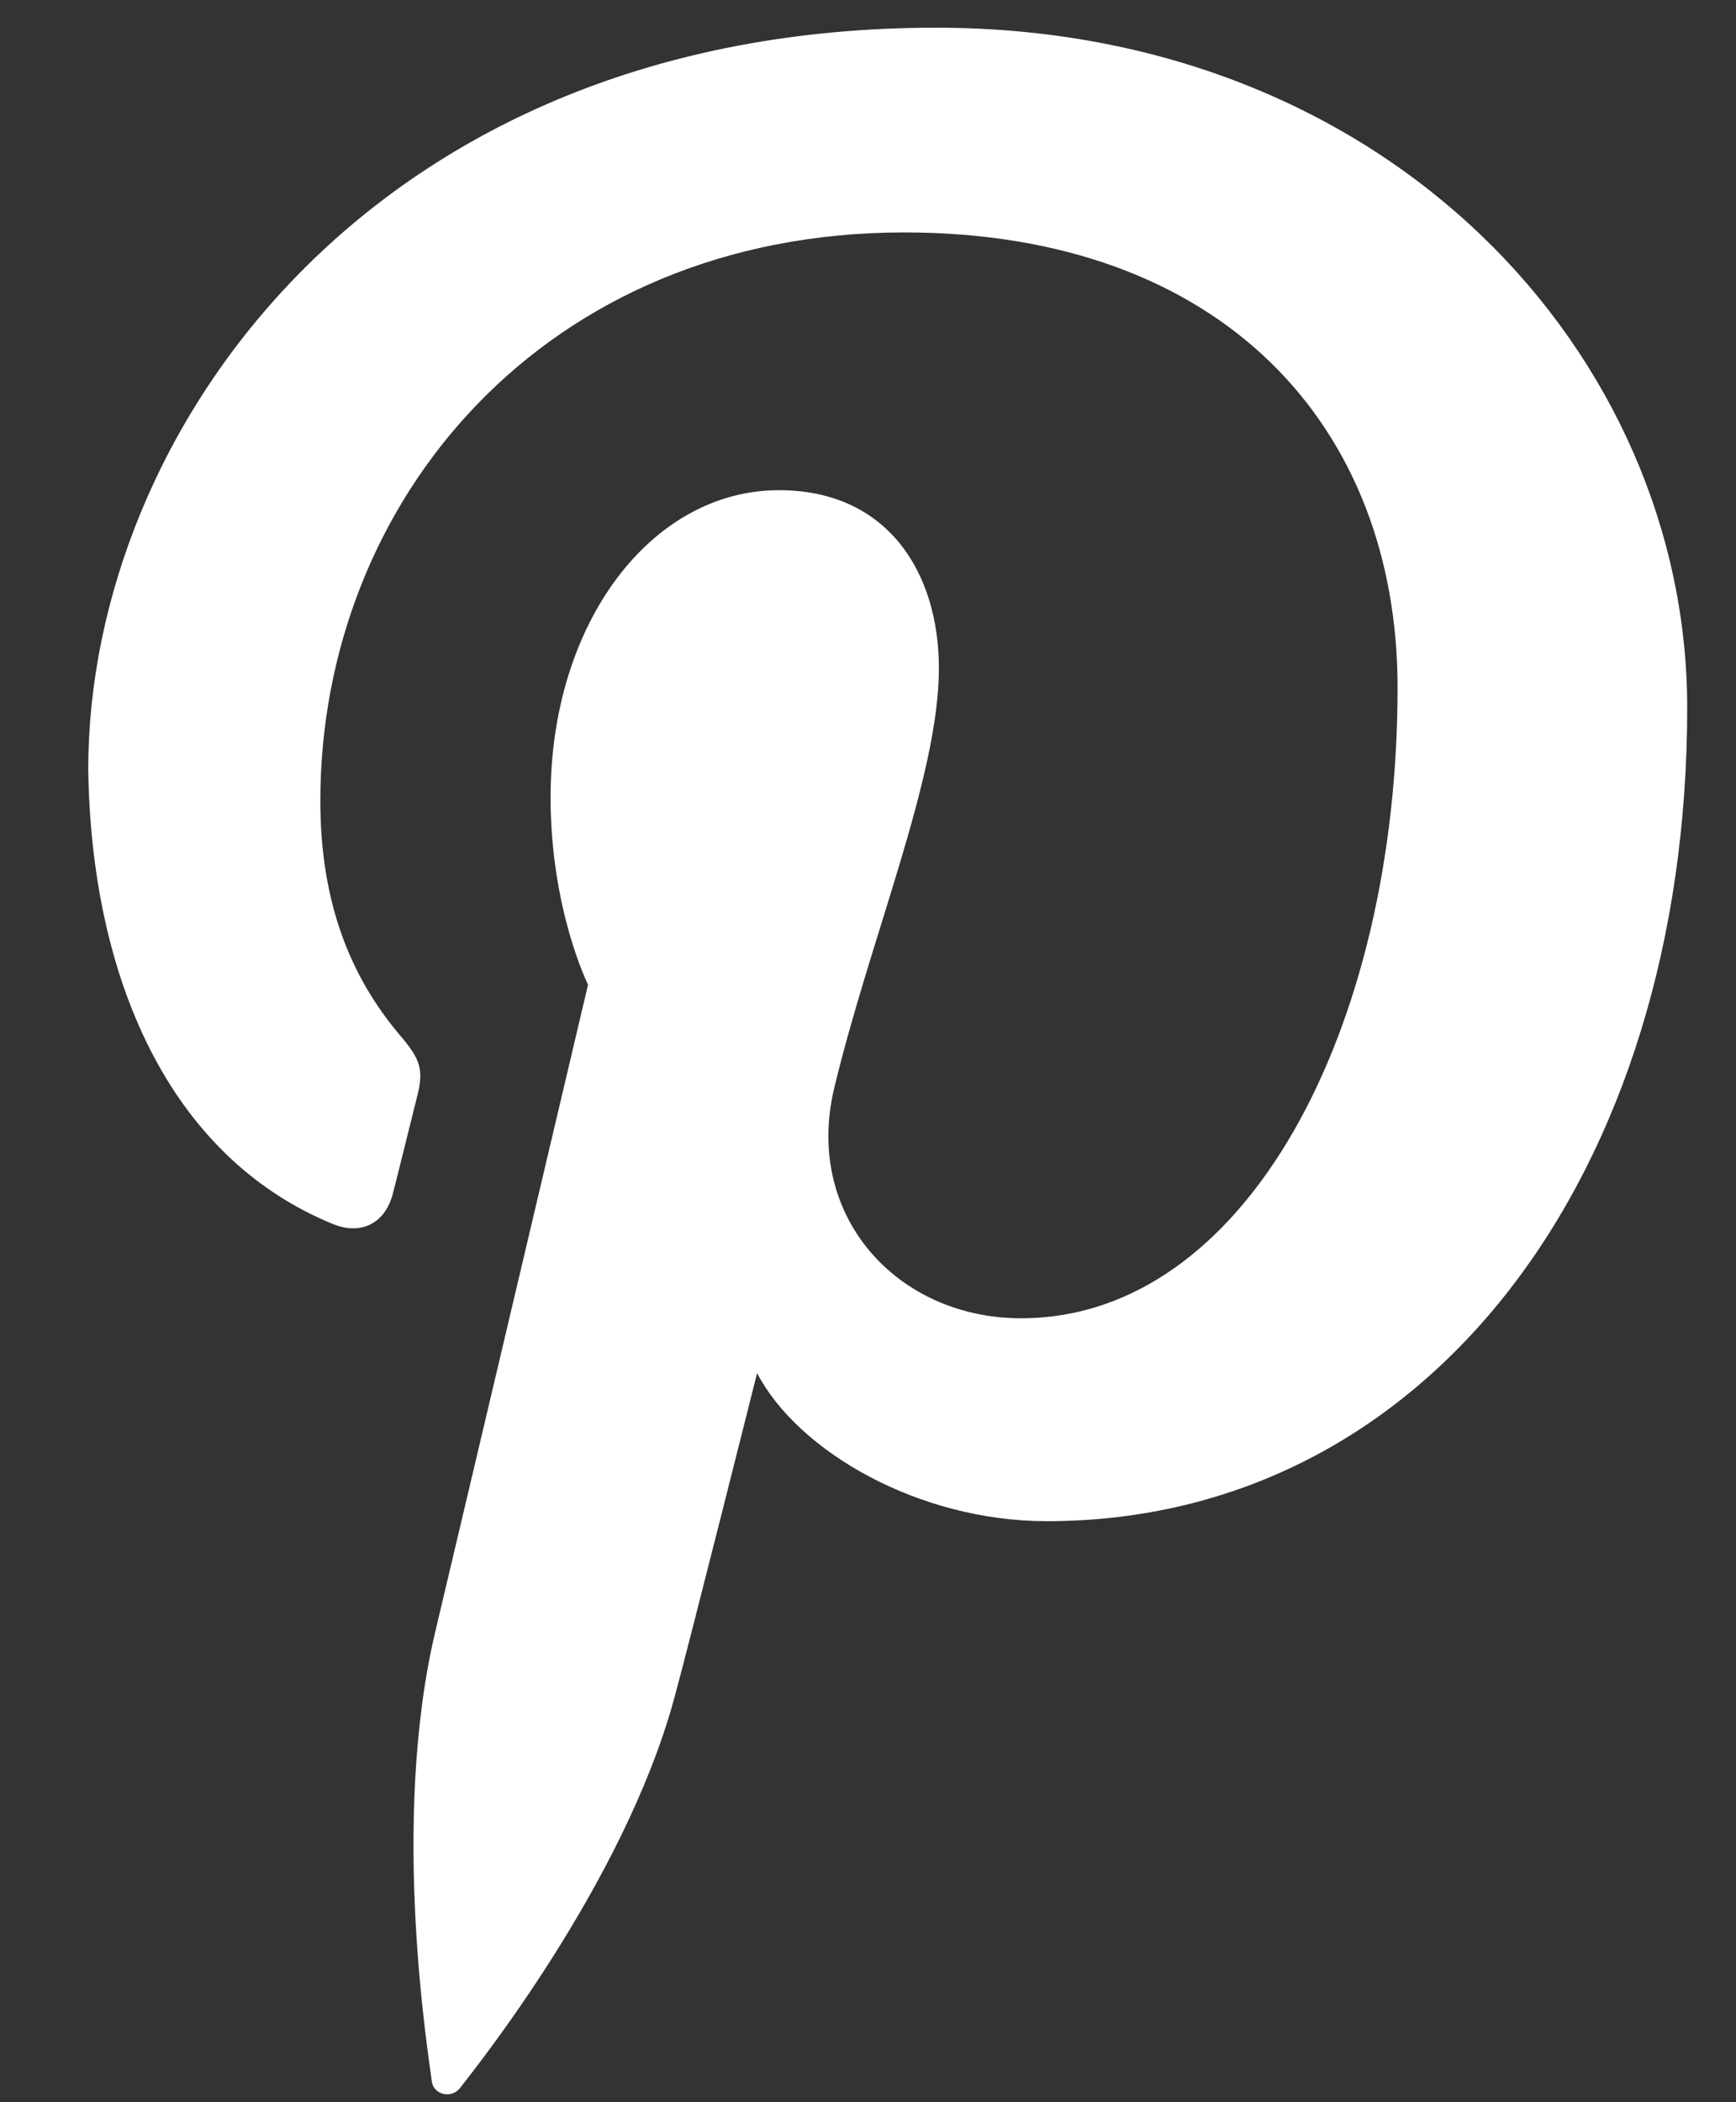 <svg width="19" height="23" viewBox="0 0 19 23" fill="none" xmlns="http://www.w3.org/2000/svg">
    <rect x="0" y="0" width="19" height="23" fill="#333333" stroke="none"/>
    <path d="M3.646 13.393C3.946 13.513 4.206 13.393 4.296 13.073C4.356 12.843 4.496 12.273 4.556 12.033C4.646 11.703 4.606 11.593 4.366 11.313C3.846 10.693 3.506 9.893 3.506 8.763C3.506 5.483 5.956 2.543 9.896 2.543C13.386 2.543 15.296 4.673 15.296 7.523C15.296 11.263 13.636 14.423 11.176 14.423C9.816 14.423 8.806 13.303 9.126 11.923C9.516 10.283 10.276 8.503 10.276 7.313C10.276 6.253 9.706 5.363 8.526 5.363C7.136 5.363 6.026 6.803 6.026 8.723C6.026 9.953 6.436 10.773 6.436 10.773C6.436 10.773 5.016 16.793 4.766 17.843C4.266 19.943 4.696 22.513 4.726 22.773C4.746 22.923 4.946 22.963 5.036 22.843C5.166 22.673 6.816 20.633 7.376 18.593C7.536 18.013 8.286 15.023 8.286 15.023C8.736 15.883 10.056 16.643 11.456 16.643C15.626 16.643 18.466 12.843 18.466 7.743C18.466 3.893 15.206 0.303 10.246 0.303C4.076 0.303 0.966 4.723 0.966 8.413C0.996 10.673 1.836 12.653 3.646 13.393Z" fill="white"/>
</svg>
